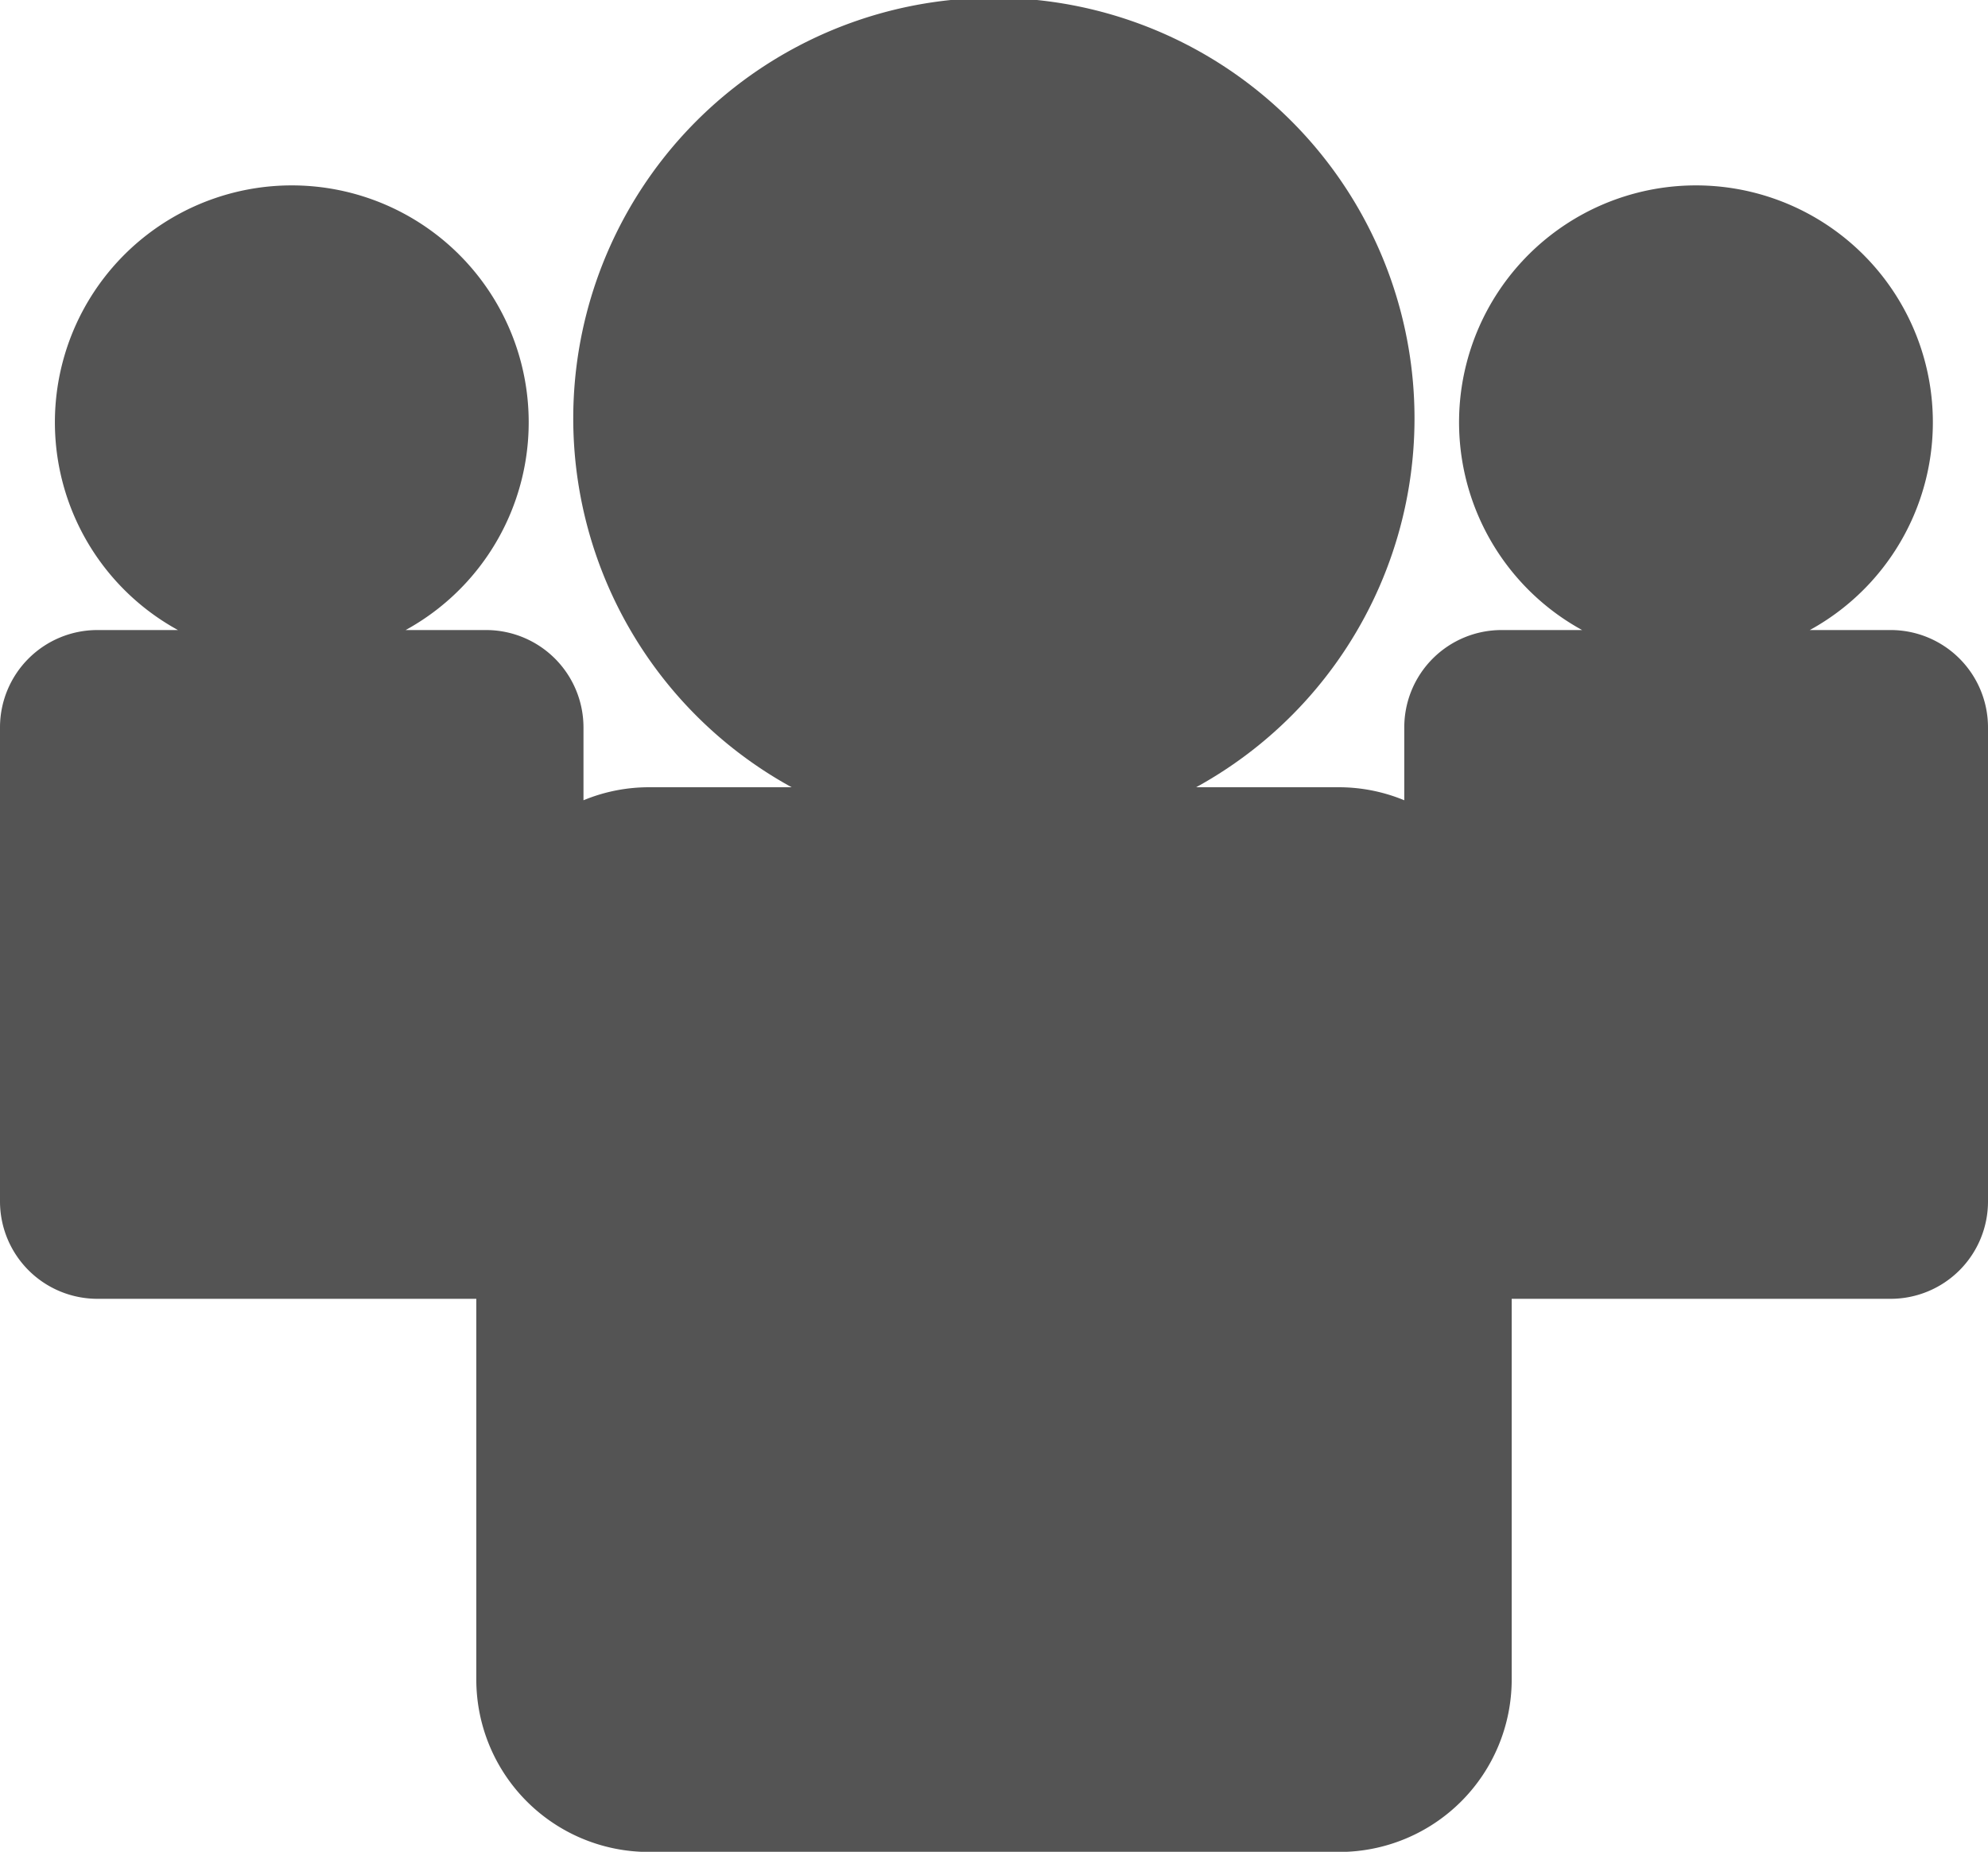 <svg xmlns="http://www.w3.org/2000/svg" width="33.424" height="31.134" viewBox="0 0 33.424 31.134">
  <g id="profile-users-group-silhouette-svgrepo-com" transform="translate(0 -1.145)">
    <path id="Path_6870" data-name="Path 6870" d="M33.424,13.374v7.97a1.637,1.637,0,0,1-1.637,1.638H25.416v6.4a2.9,2.9,0,0,1-2.9,2.9H10.908a2.9,2.9,0,0,1-2.9-2.9v-6.4H1.637A1.638,1.638,0,0,1,0,21.344v-7.97a1.637,1.637,0,0,1,1.637-1.636H2.992a3.983,3.983,0,1,1,3.828,0H8.174A1.638,1.638,0,0,1,9.81,13.374V14.6a2.872,2.872,0,0,1,1.1-.219h2.4a7.072,7.072,0,1,1,6.8,0h2.4a2.876,2.876,0,0,1,1.1.219V13.374a1.636,1.636,0,0,1,1.635-1.636H26.6a3.983,3.983,0,1,1,3.828,0h1.354A1.637,1.637,0,0,1,33.424,13.374Z" fill="#545454"/>
  </g>
</svg>
